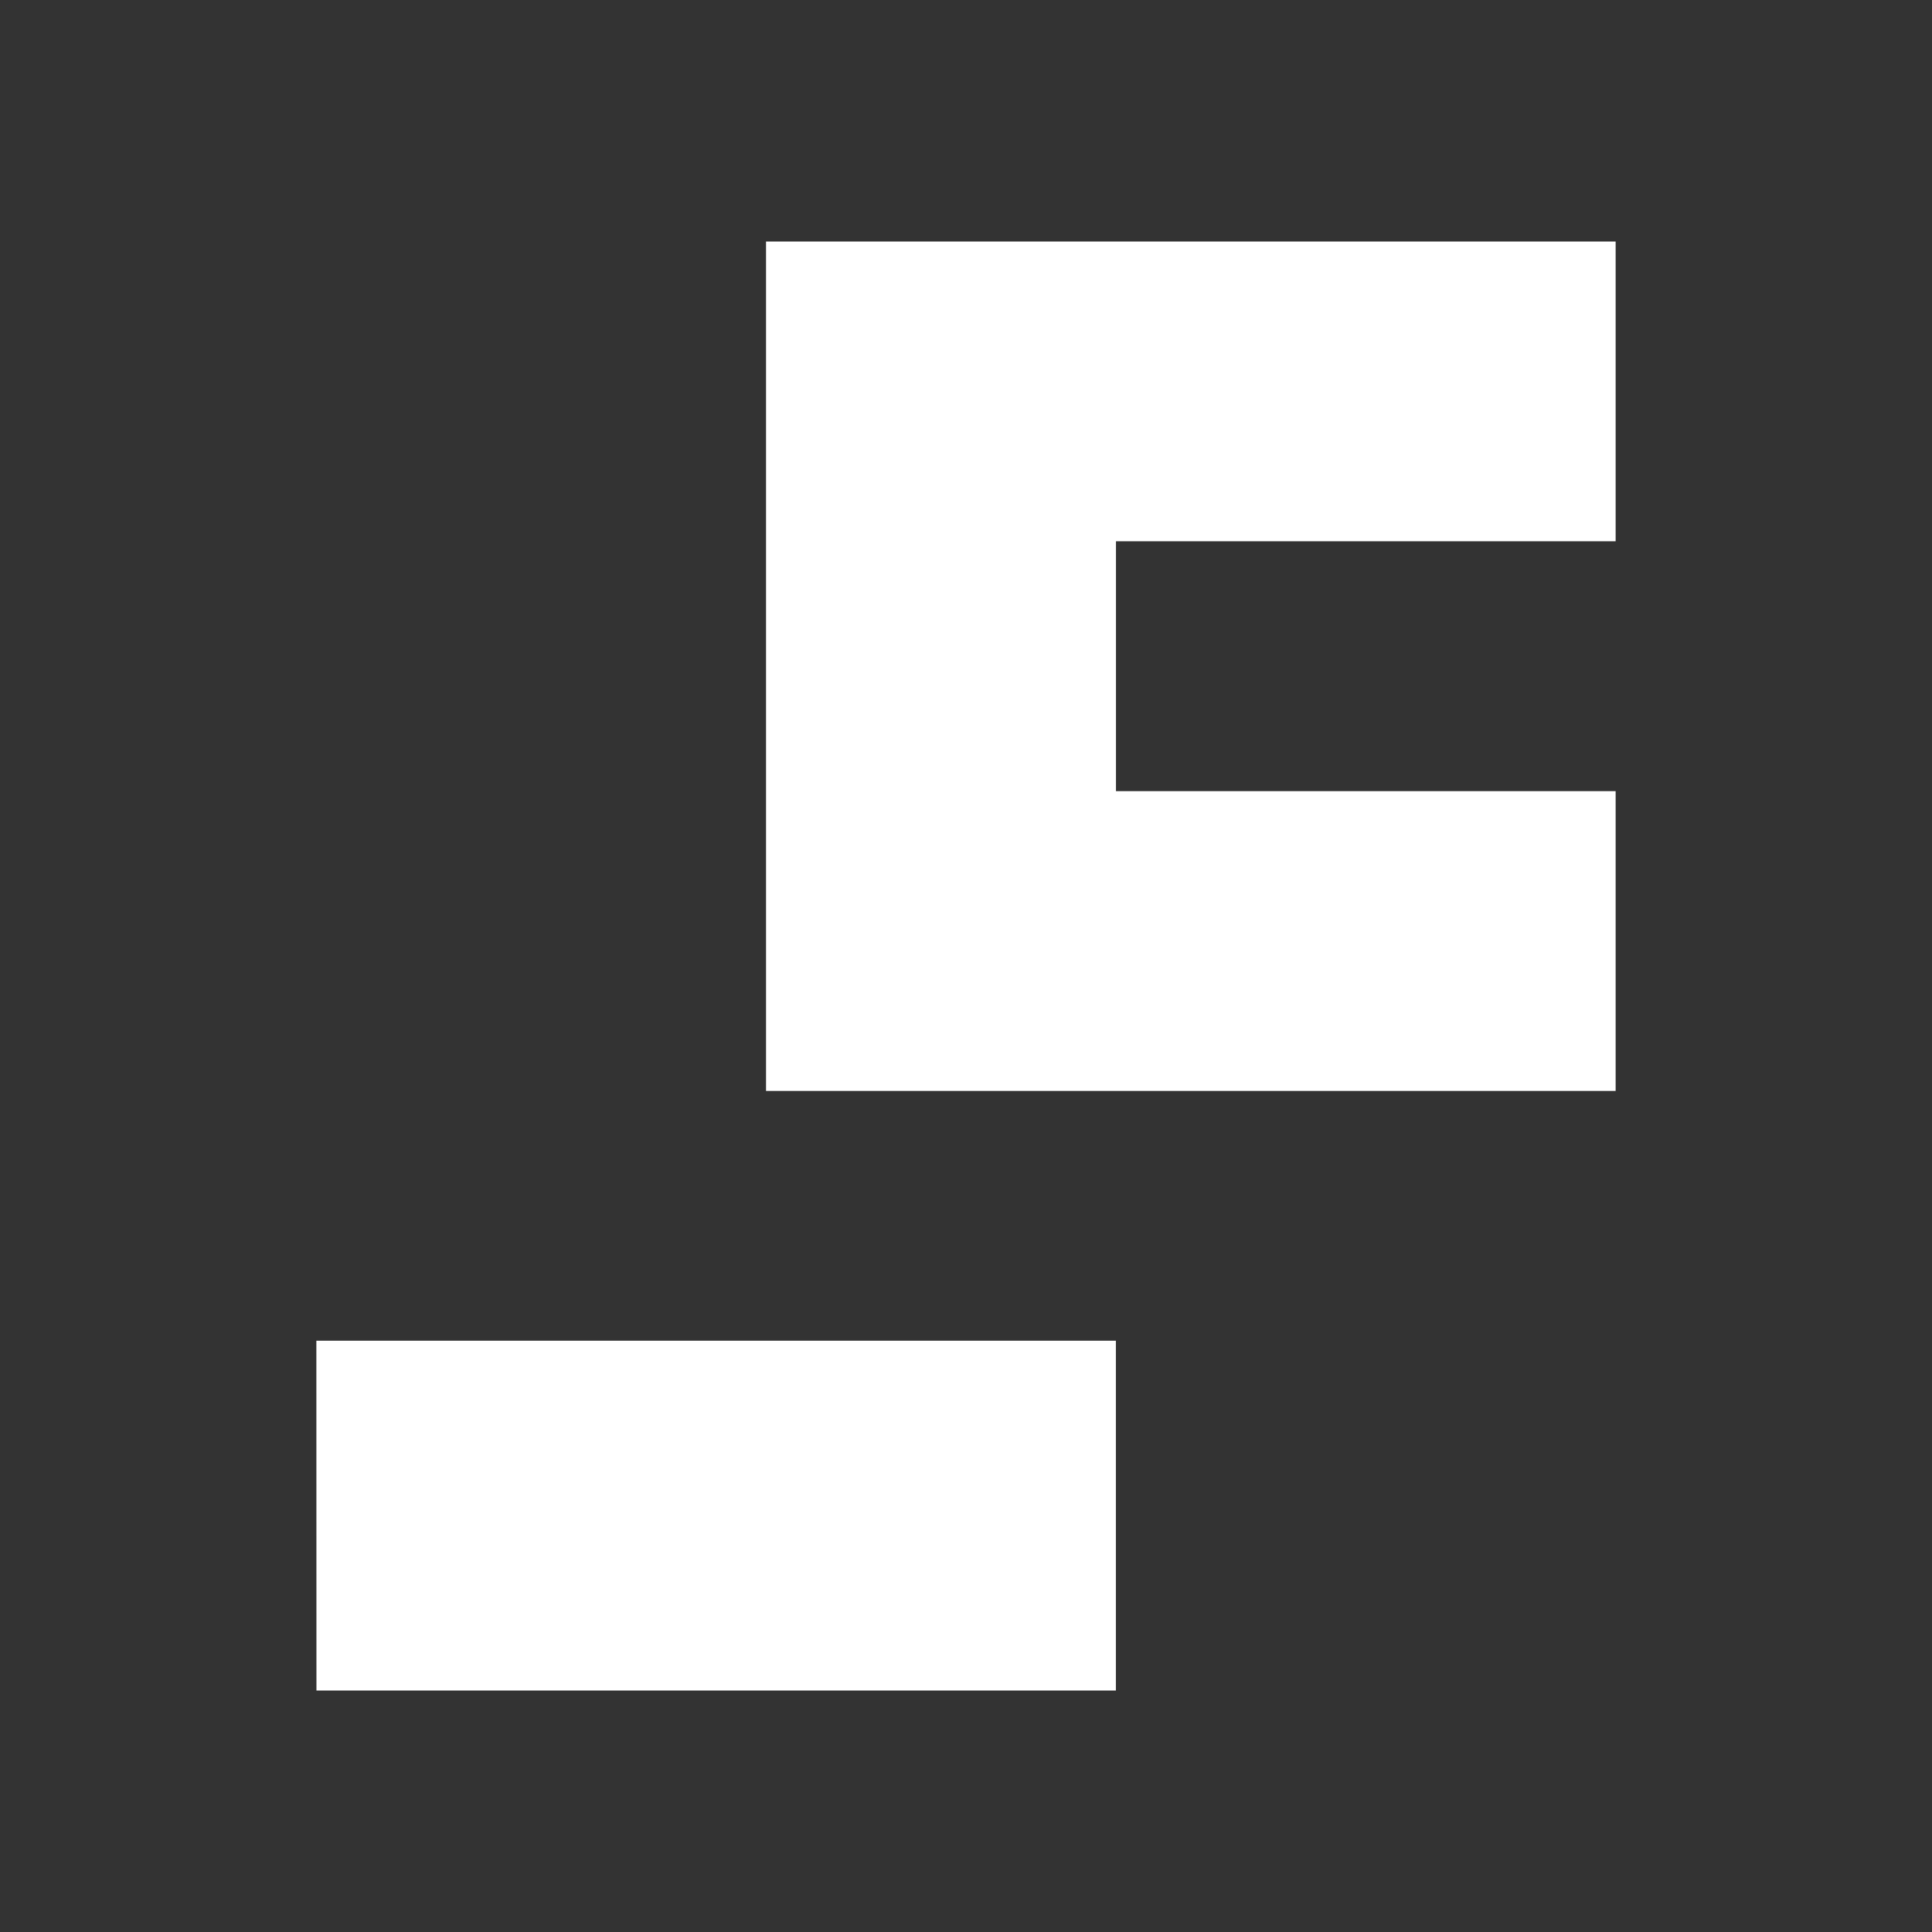 <svg xmlns="http://www.w3.org/2000/svg" width="24" height="24" fill="none" viewBox="0 0 24 24">
    <rect x="0" y="0" width="24" height="24" fill="#333333" stroke="none"/>
    <path fill="#fff" d="M3.93 16.655h9.932V21H3.931zM20.07 3H9.516v10.552H20.07V9.828h-6.207V6.724h6.207z"/>
</svg>
